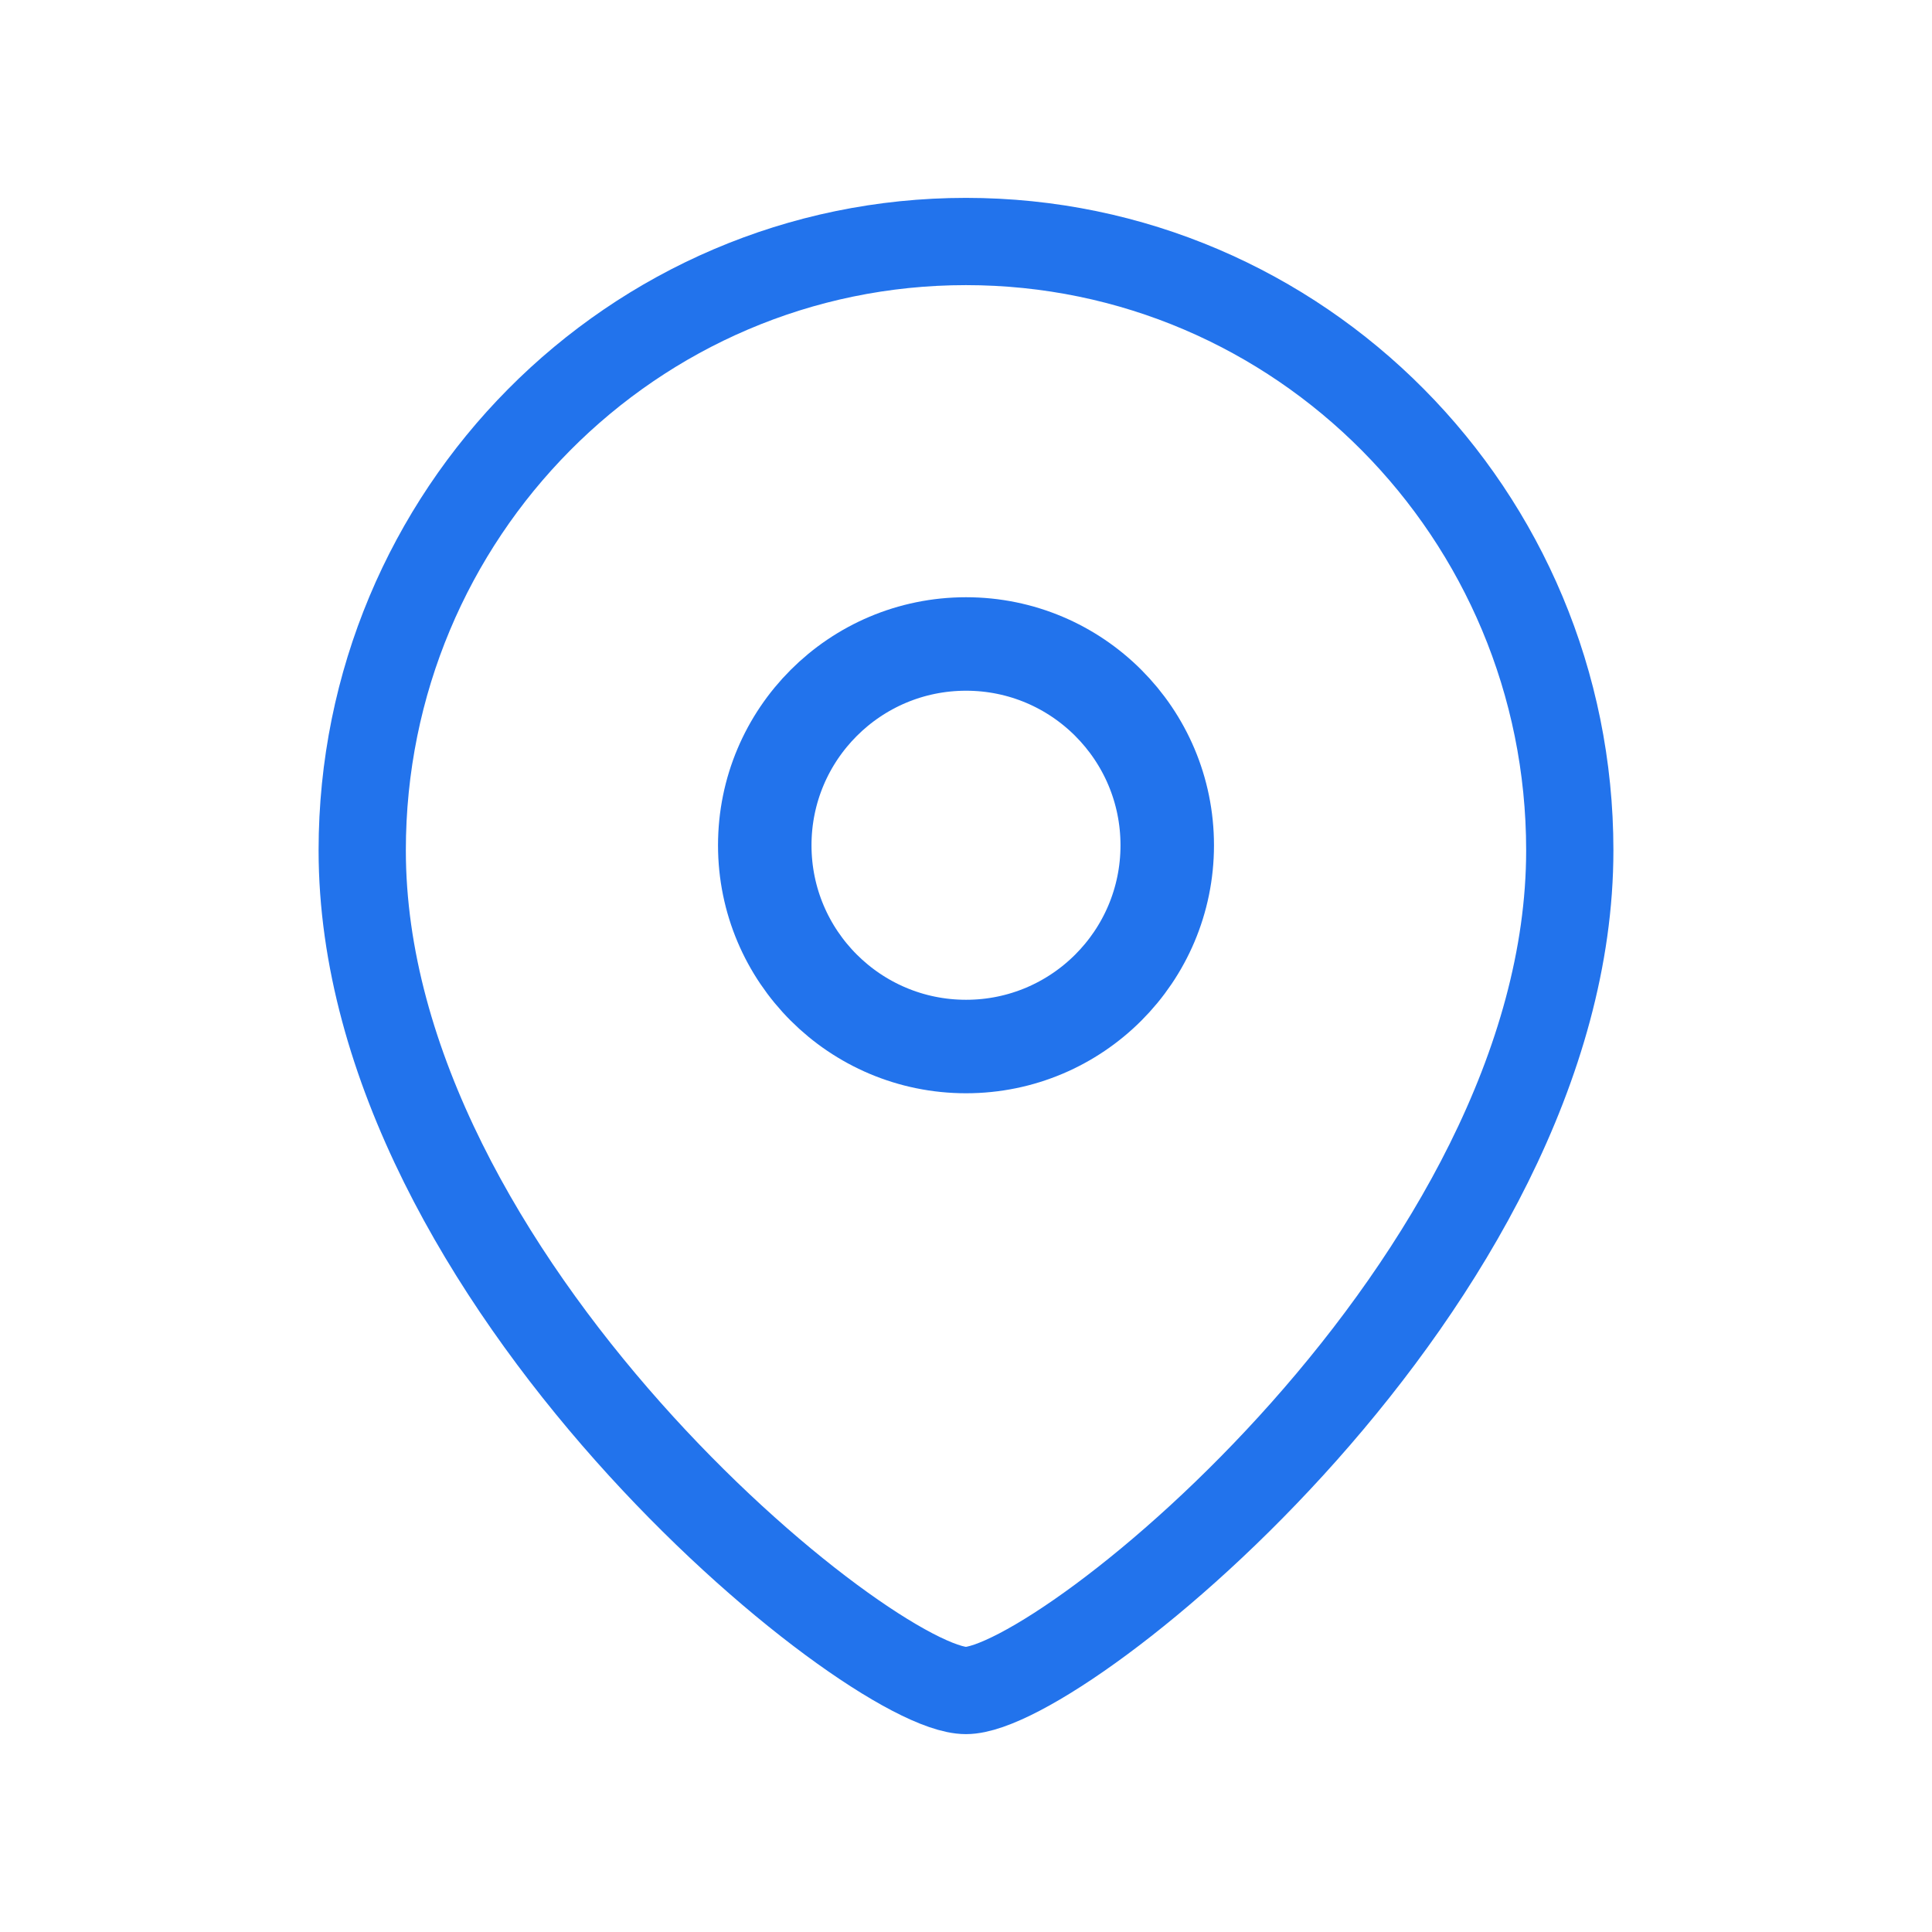 <svg width="31" height="31" viewBox="0 0 31 31" fill="none" xmlns="http://www.w3.org/2000/svg">
<path fill-rule="evenodd" clip-rule="evenodd" d="M18.729 13.563C18.729 11.779 17.284 10.333 15.501 10.333C13.717 10.333 12.271 11.779 12.271 13.563C12.271 15.346 13.717 16.792 15.501 16.792C17.284 16.792 18.729 15.346 18.729 13.563Z" stroke="#2273EC" stroke-width="1.5" stroke-linecap="round" stroke-linejoin="round"/>
<path fill-rule="evenodd" clip-rule="evenodd" d="M15.499 27.125C13.951 27.125 5.812 20.535 5.812 13.644C5.812 8.249 10.149 3.875 15.499 3.875C20.85 3.875 25.188 8.249 25.188 13.644C25.188 20.535 17.047 27.125 15.499 27.125Z" stroke="#2273EC" stroke-width="1.4" stroke-linecap="round" stroke-linejoin="round"/>
</svg>
